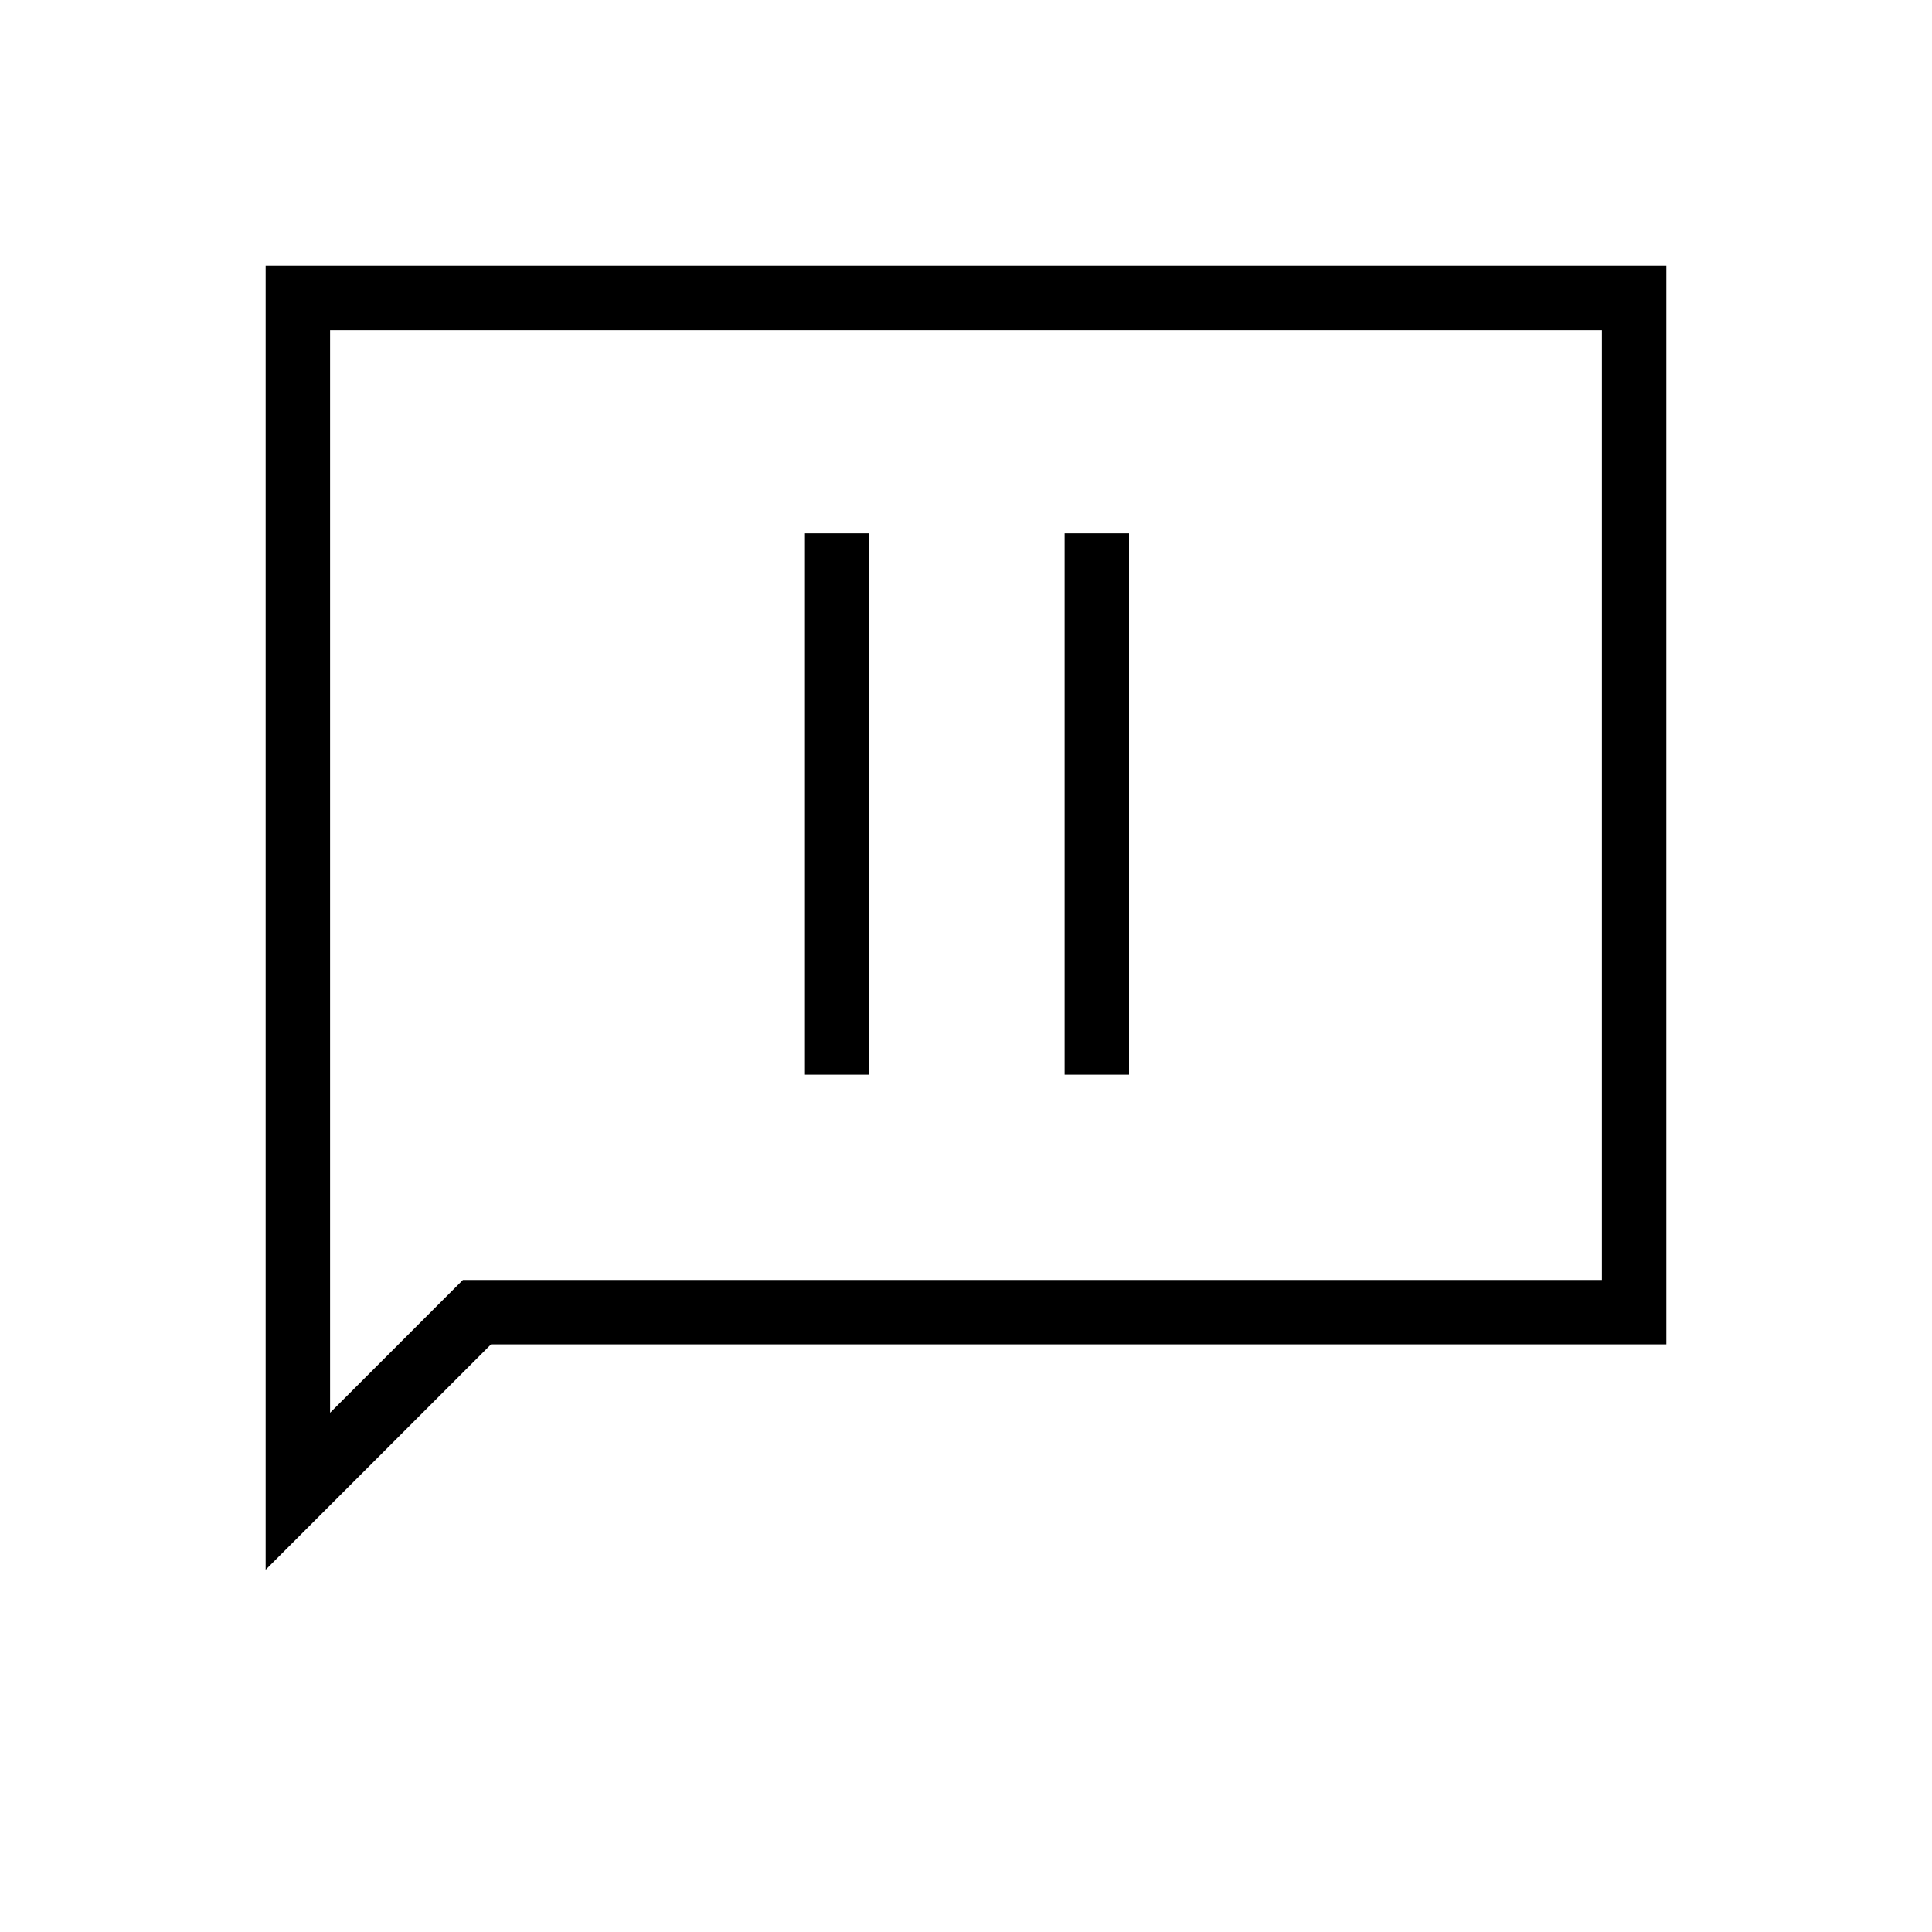 <svg xmlns="http://www.w3.org/2000/svg" height="20" width="20"><path d="M8.333 11.125H9V5.521h-.667Zm2.688 0h.667V5.521h-.667ZM2.75 16.25V2.75h14.5v11.167H5.083Zm.667-1.625 1.375-1.375h11.791V3.417H3.417Zm0 0V3.417v9.833Z"/></svg>